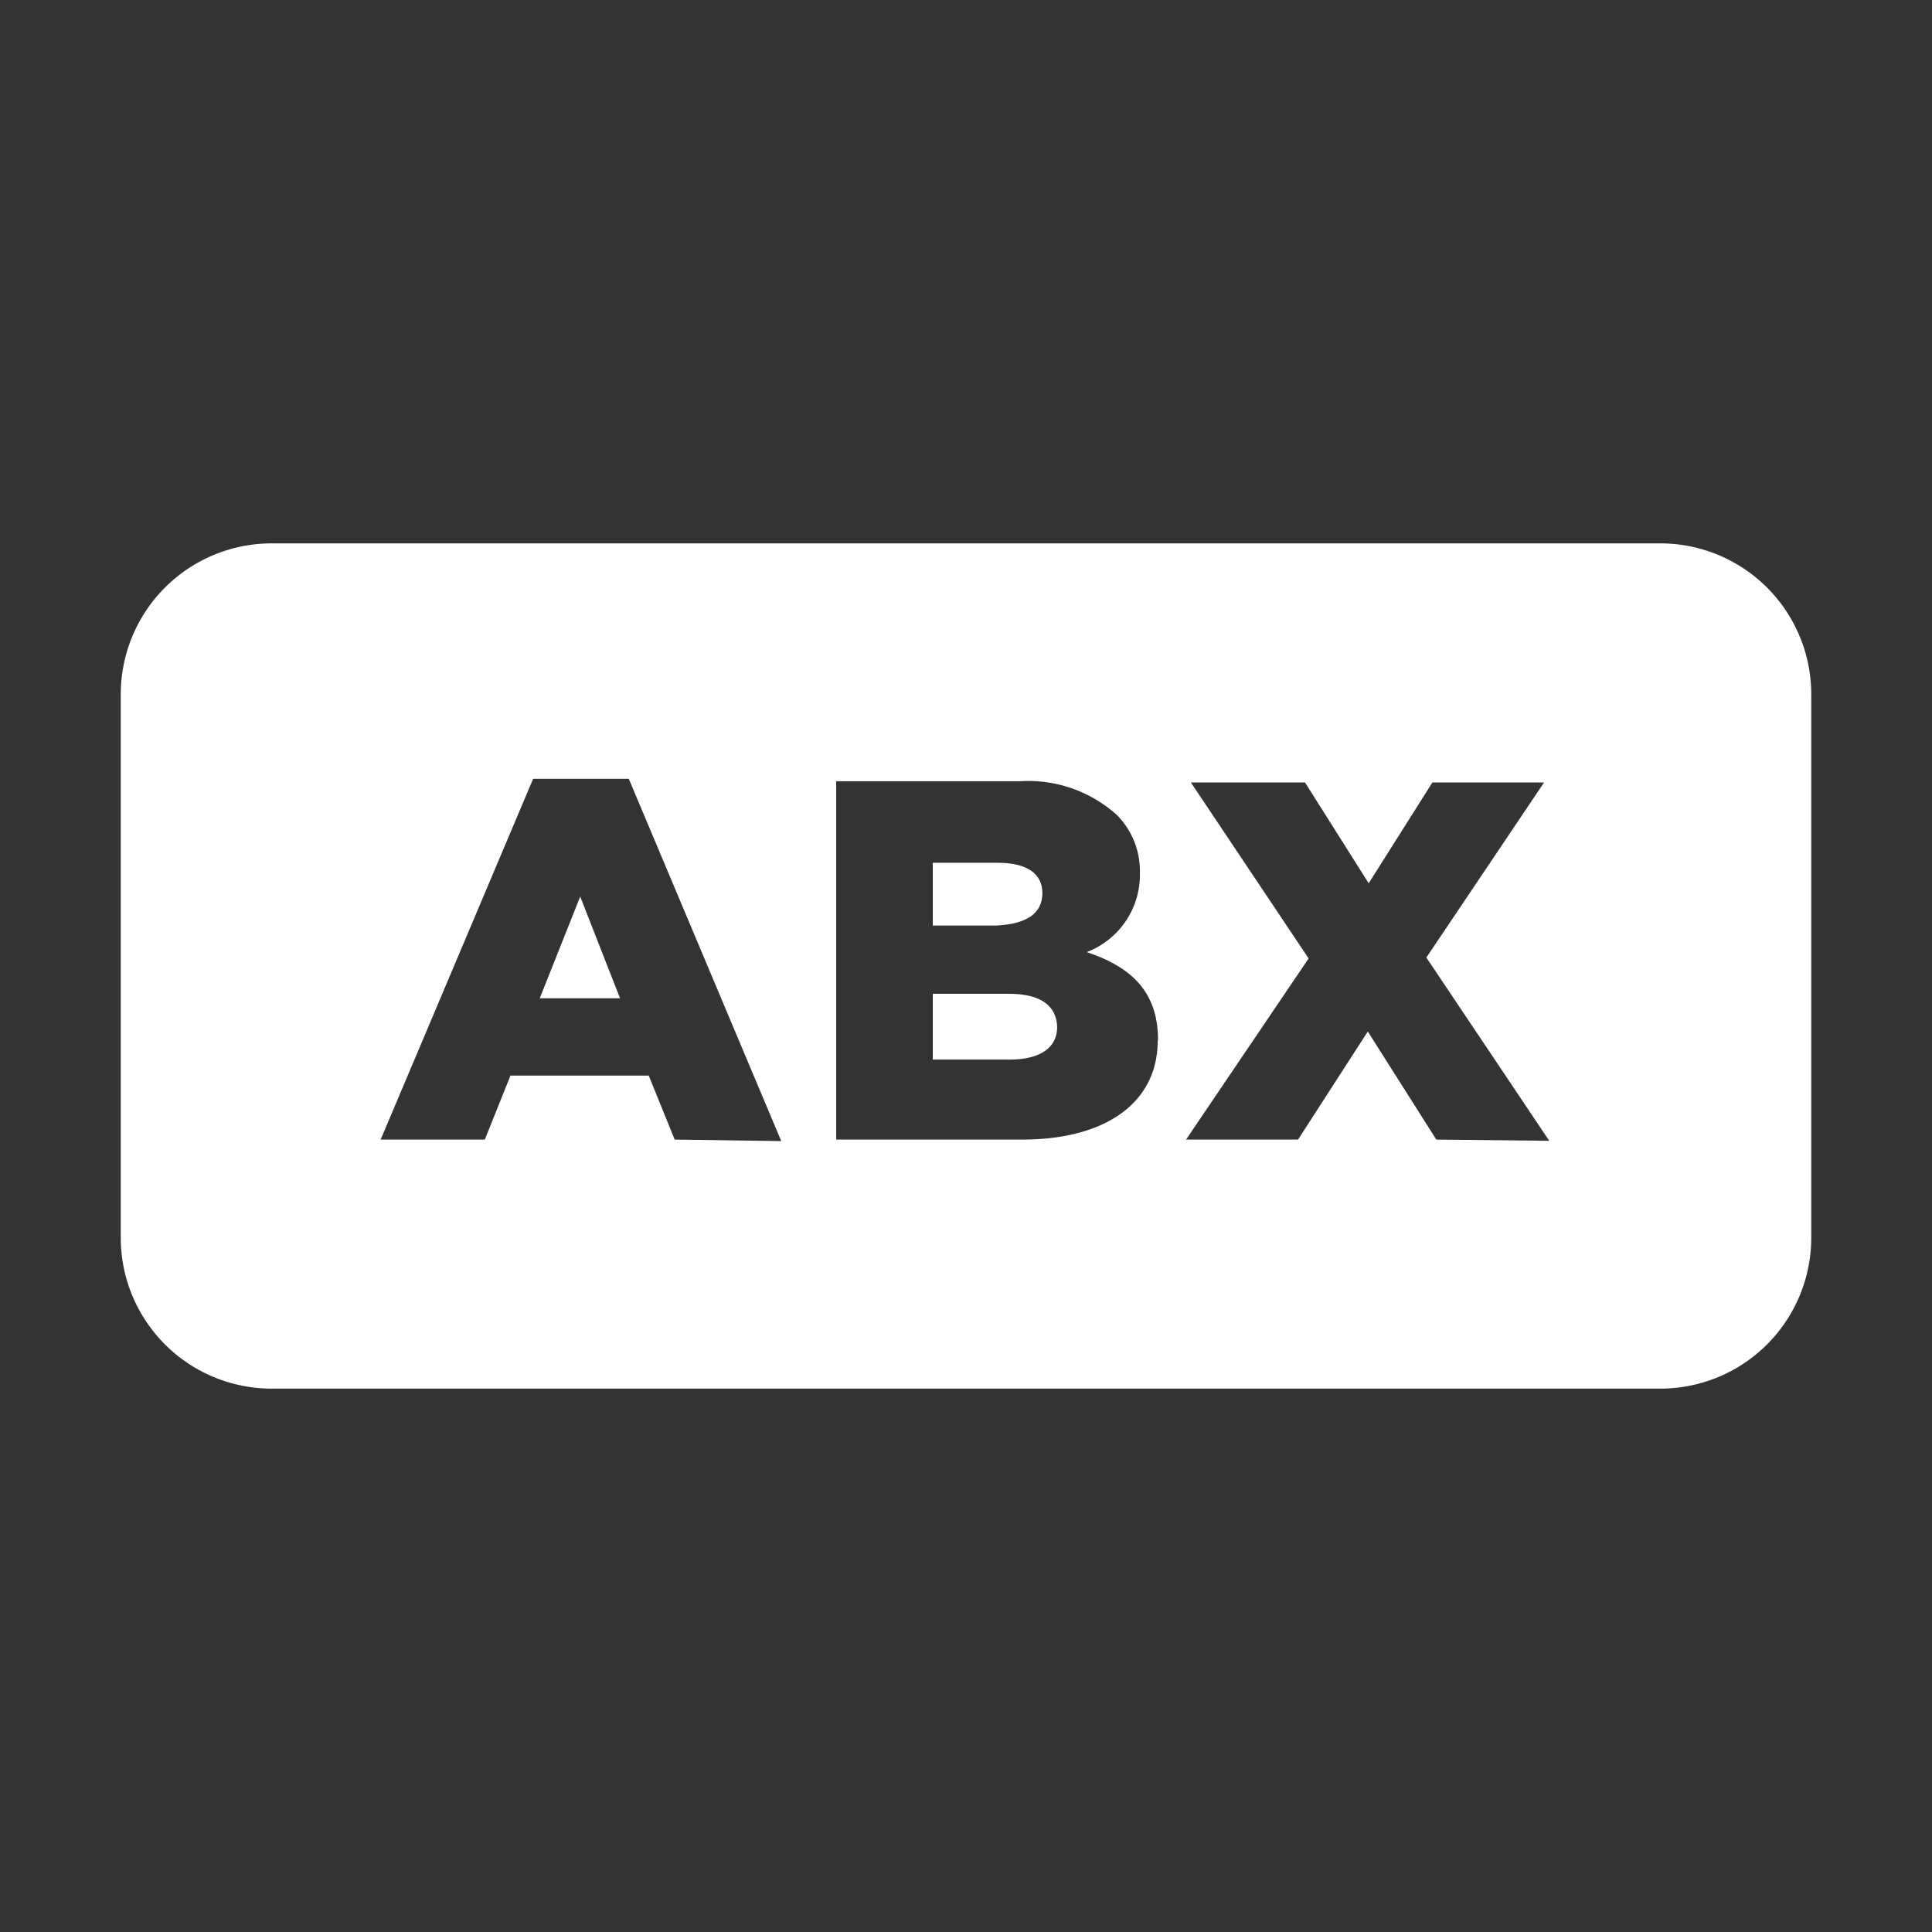 <svg xmlns="http://www.w3.org/2000/svg" viewBox="0 0 64 64"><rect x="0" y="0" width="64" height="64" fill="#333333" stroke="none"/><defs><style>.cls-1{fill:none;}.cls-2{fill:#fff;}</style></defs><title>Codes White</title><g id="Layer_2" data-name="Layer 2"><g id="Layer_2-2" data-name="Layer 2"><rect class="cls-1" width="64" height="64"/><polygon class="cls-2" points="17.88 33.07 20.54 33.07 19.22 29.7 17.88 33.07"/><path class="cls-2" d="M33.41,32.92H30.9V35.1h2.55c1,0,1.57-.39,1.57-1.08v0C35,33.34,34.51,32.92,33.41,32.92Z"/><path class="cls-2" d="M34.53,29.58v0c0-.64-.51-1-1.49-1H30.9v2.08H33C34,30.61,34.53,30.27,34.53,29.58Z"/><path class="cls-2" d="M55,18H9a5,5,0,0,0-5,5V41a5,5,0,0,0,5,5H55a5,5,0,0,0,5-5V23A5,5,0,0,0,55,18ZM22.35,37.75l-.86-2.12H16.91l-.85,2.12H12.61L17.66,25.8h3.17l5.05,12Zm16-3.27c0,2-1.66,3.27-4.49,3.27H27.7V25.88h6.08A4.38,4.38,0,0,1,37,27a2.63,2.63,0,0,1,.76,1.92v0A2.74,2.74,0,0,1,36,31.54c1.44.48,2.36,1.29,2.36,2.9Zm9.23,3.27-2.27-3.58L43,37.75H39.29l4.06-6-3.9-5.83h3.78l2.11,3.34,2.11-3.34h3.7l-3.9,5.8,4.07,6.07Z"/></g></g></svg>